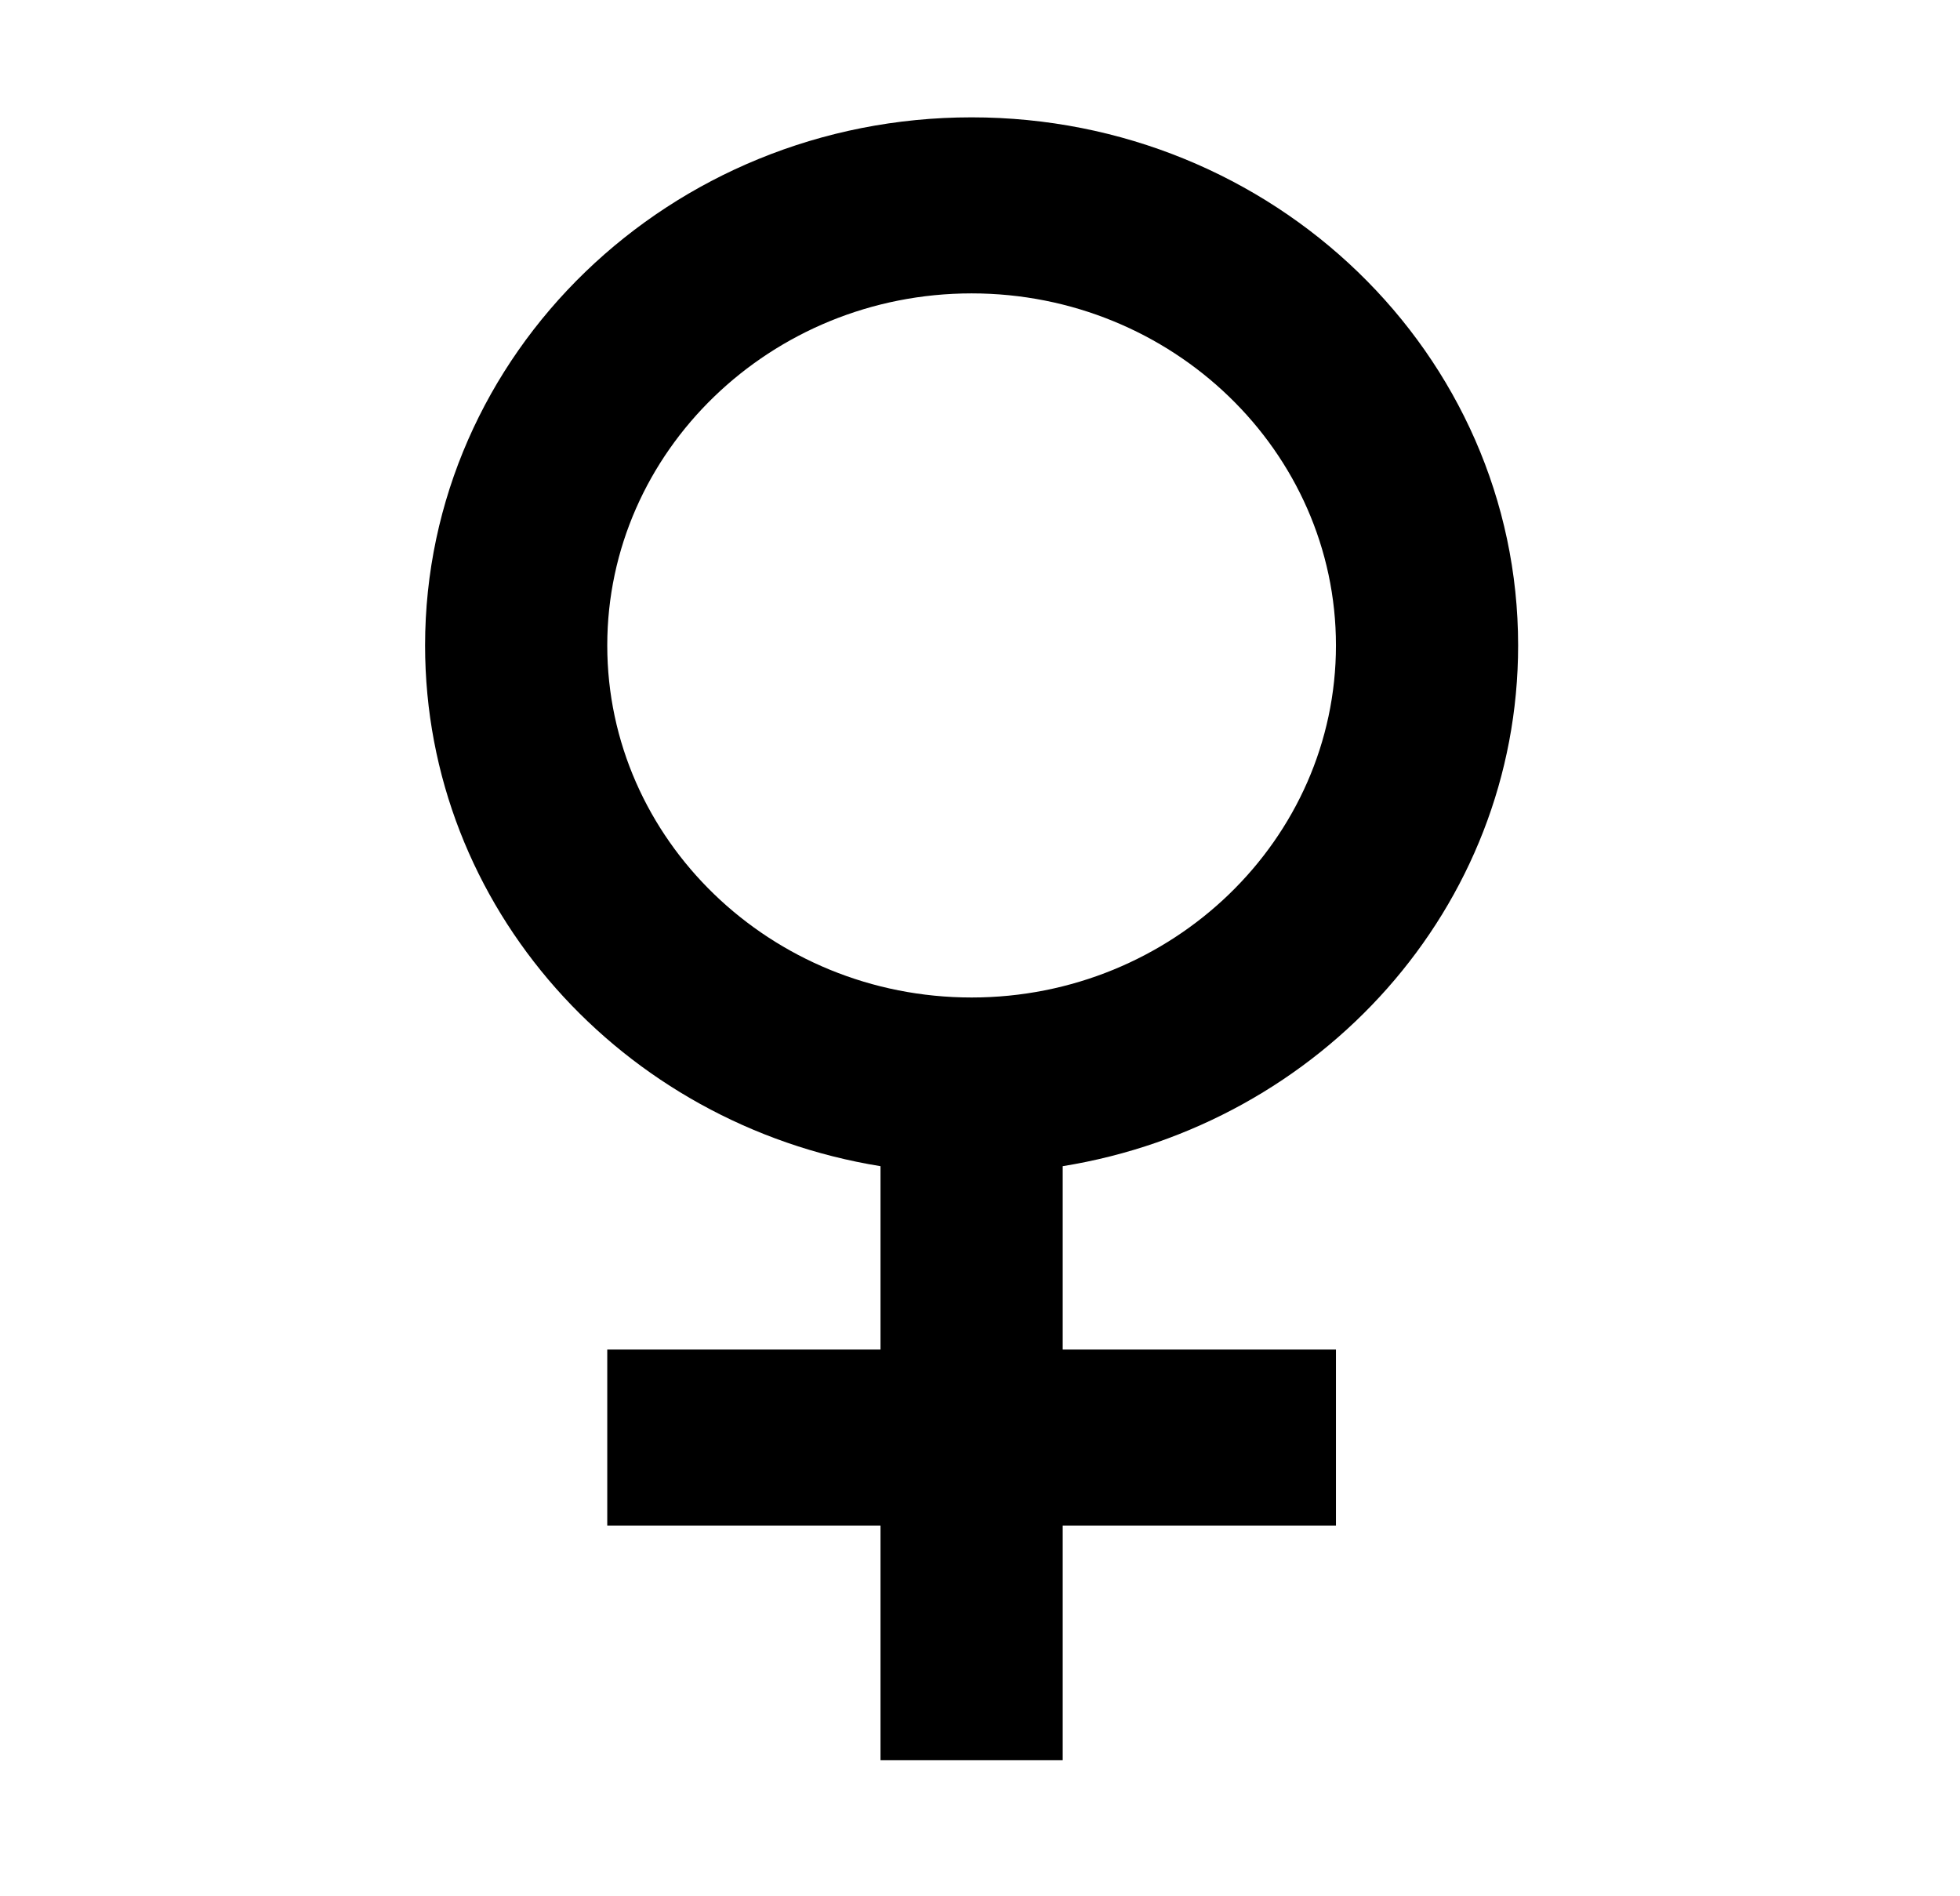 <svg width="92" height="89" viewBox="0 0 92 89" class="ionicon" xmlns="http://www.w3.org/2000/svg">
<path d="M71.259 30.291C71.259 16.608 59.769 5.507 45.606 5.507C31.443 5.507 19.953 16.608 19.953 30.291C19.953 42.58 29.198 52.769 41.33 54.731V63.336H28.504V71.597H41.33V82.612H49.882V71.597H62.708V63.336H49.882V54.731C62.014 52.769 71.259 42.58 71.259 30.291ZM28.504 30.291C28.504 21.187 36.182 13.769 45.606 13.769C55.03 13.769 62.708 21.187 62.708 30.291C62.708 39.396 55.03 46.814 45.606 46.814C36.182 46.814 28.504 39.396 28.504 30.291Z"/>
</svg>
